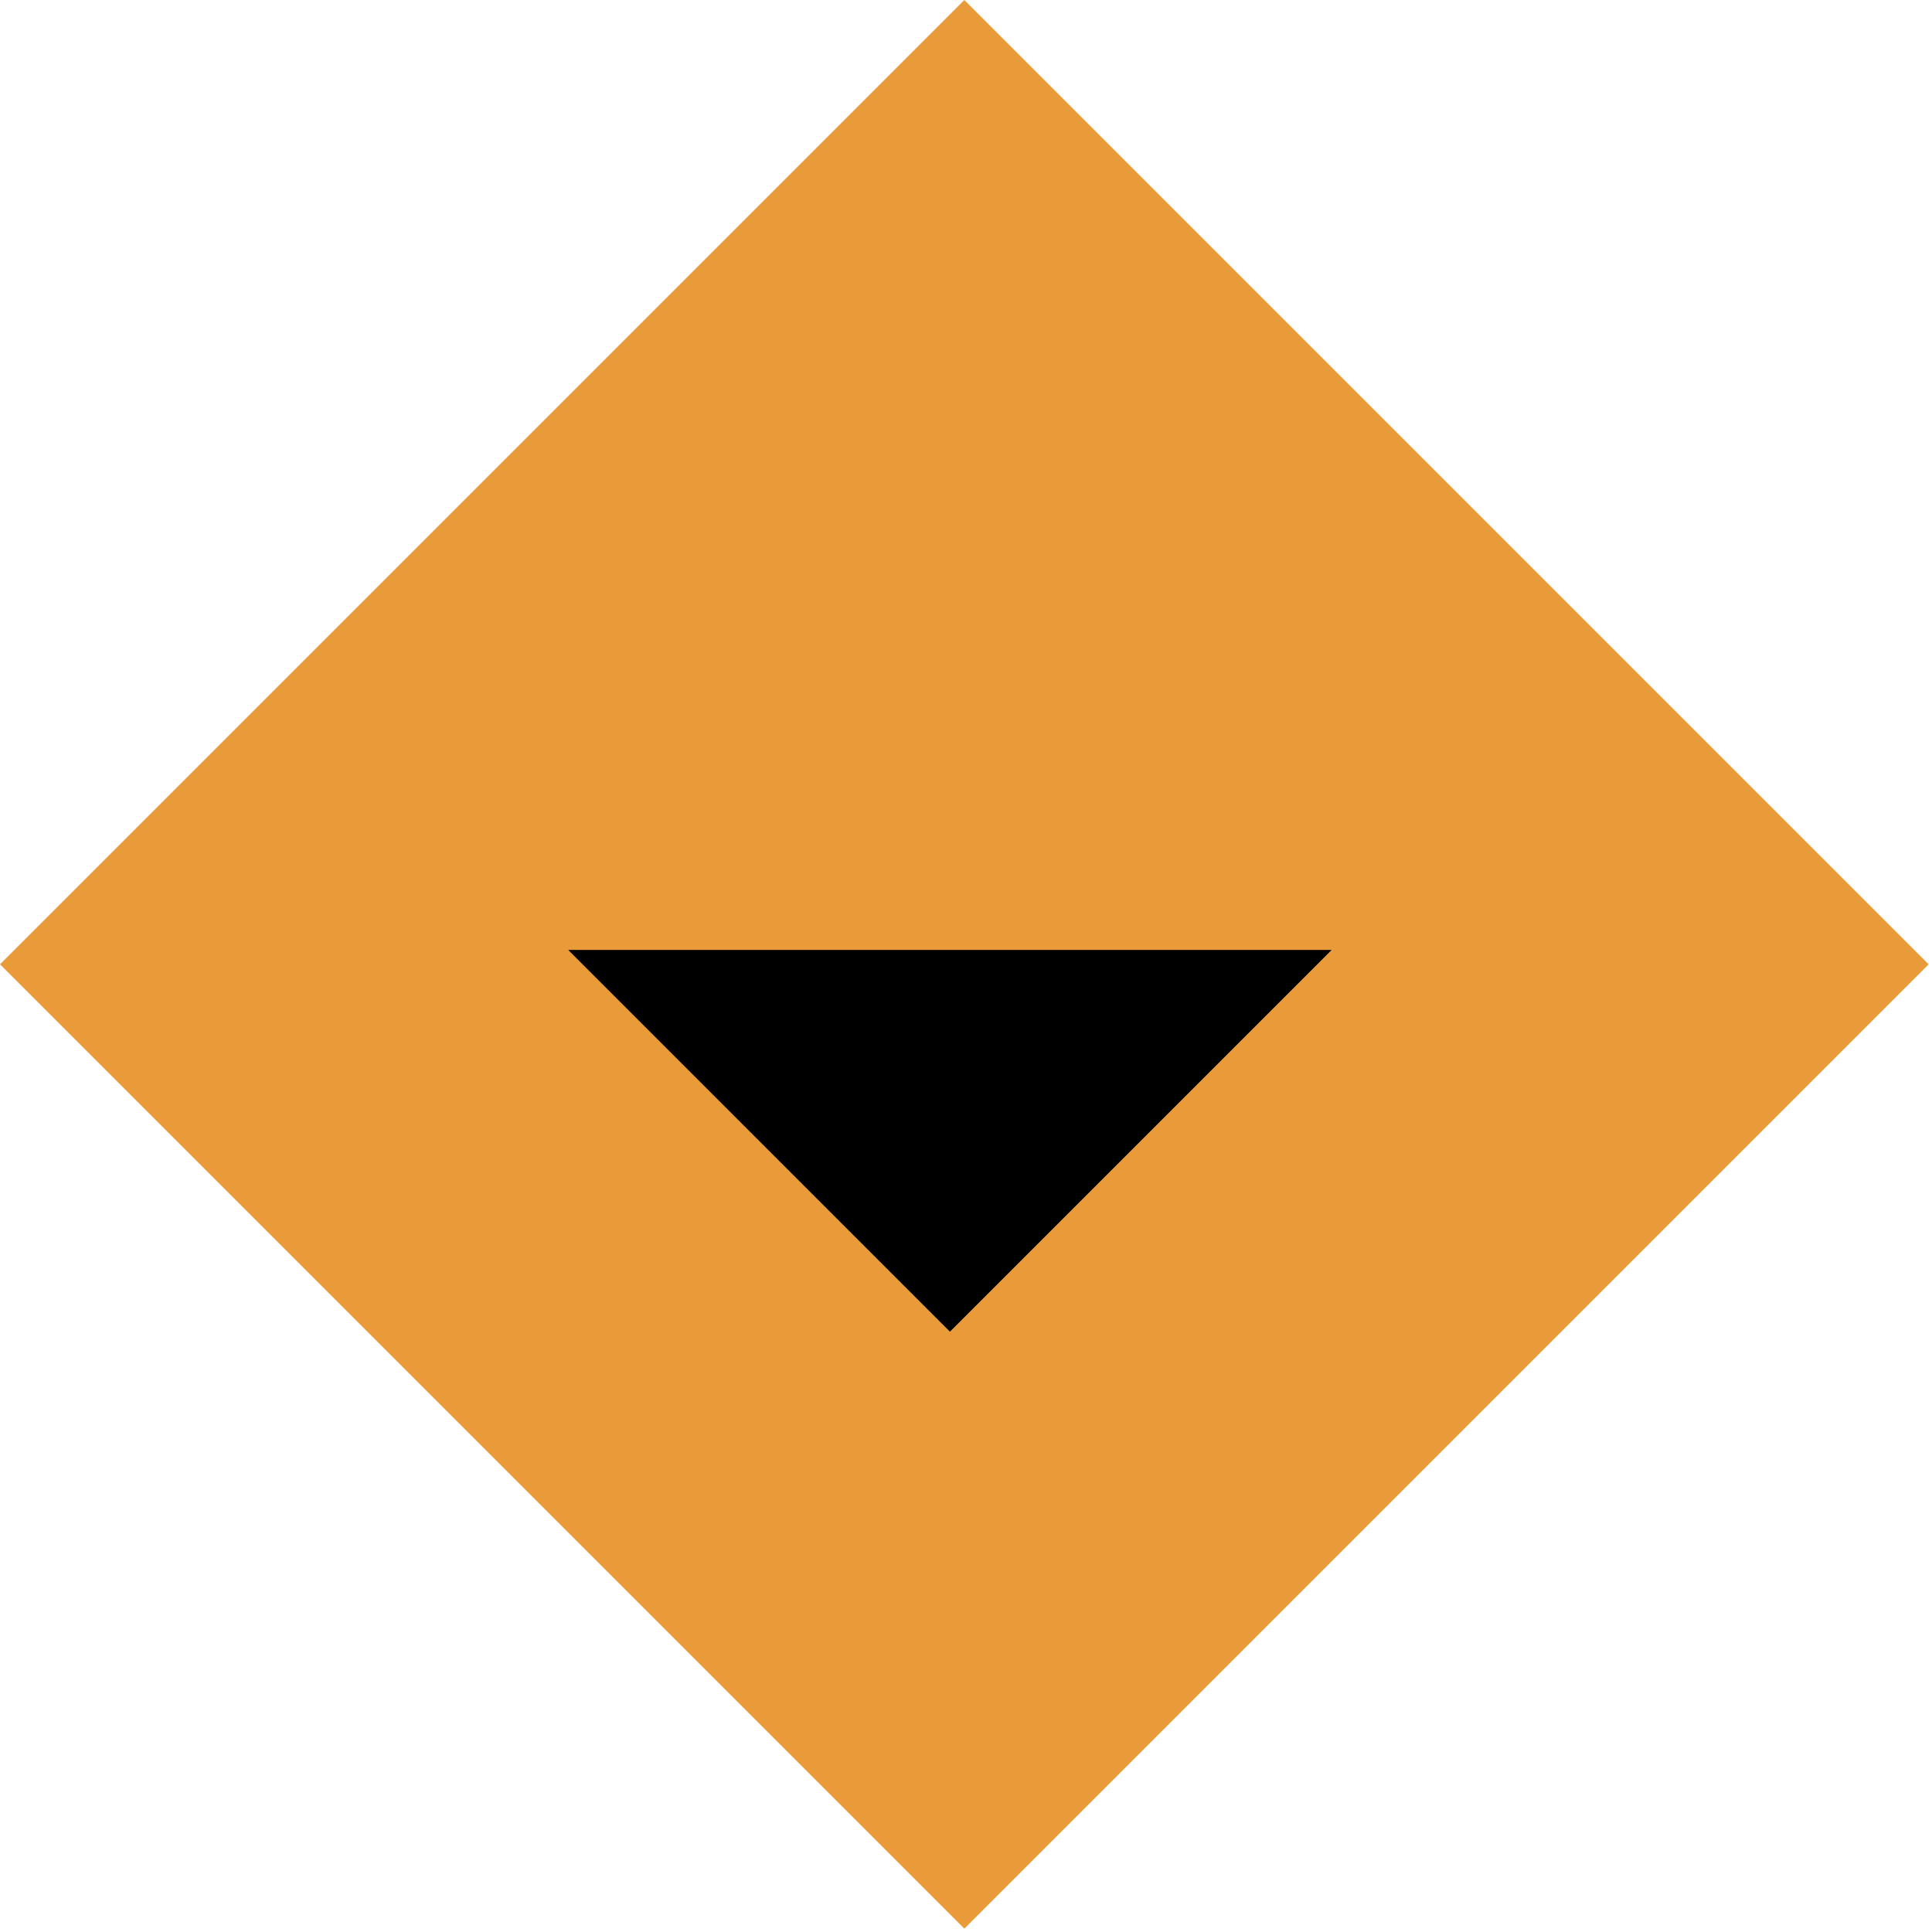 <?xml version="1.0" encoding="UTF-8"?>
<svg width="68px" height="68px" viewBox="0 0 68 68" version="1.1" xmlns="http://www.w3.org/2000/svg" xmlns:xlink="http://www.w3.org/1999/xlink">
    <!-- Generator: Sketch 50 (54983) - http://www.bohemiancoding.com/sketch -->
    <title>scroll btn</title>
    <desc>Created with Sketch.</desc>
    <defs></defs>
    <g id="Page-1" stroke="none" stroke-width="1" fill="none" fill-rule="evenodd">
        <g id="第二屏" transform="translate(-926, -950)">
            <g id="scroll-btn" transform="translate(926, 950)">
                <rect id="Rectangle-5-Copy" fill="#EA9B39" transform="translate(33.941, 33.941) rotate(45) translate(-33.941, -33.941) " x="9.941" y="9.941" width="48" height="48"></rect>
                <polygon id="Rectangle-5-Copy-2" fill="#000000" transform="translate(33.435, 33.435) scale(1, -1) rotate(45) translate(-33.435, -33.435) " points="23.935 23.935 42.935 23.935 23.935 42.935"></polygon>
            </g>
        </g>
    </g>
</svg>